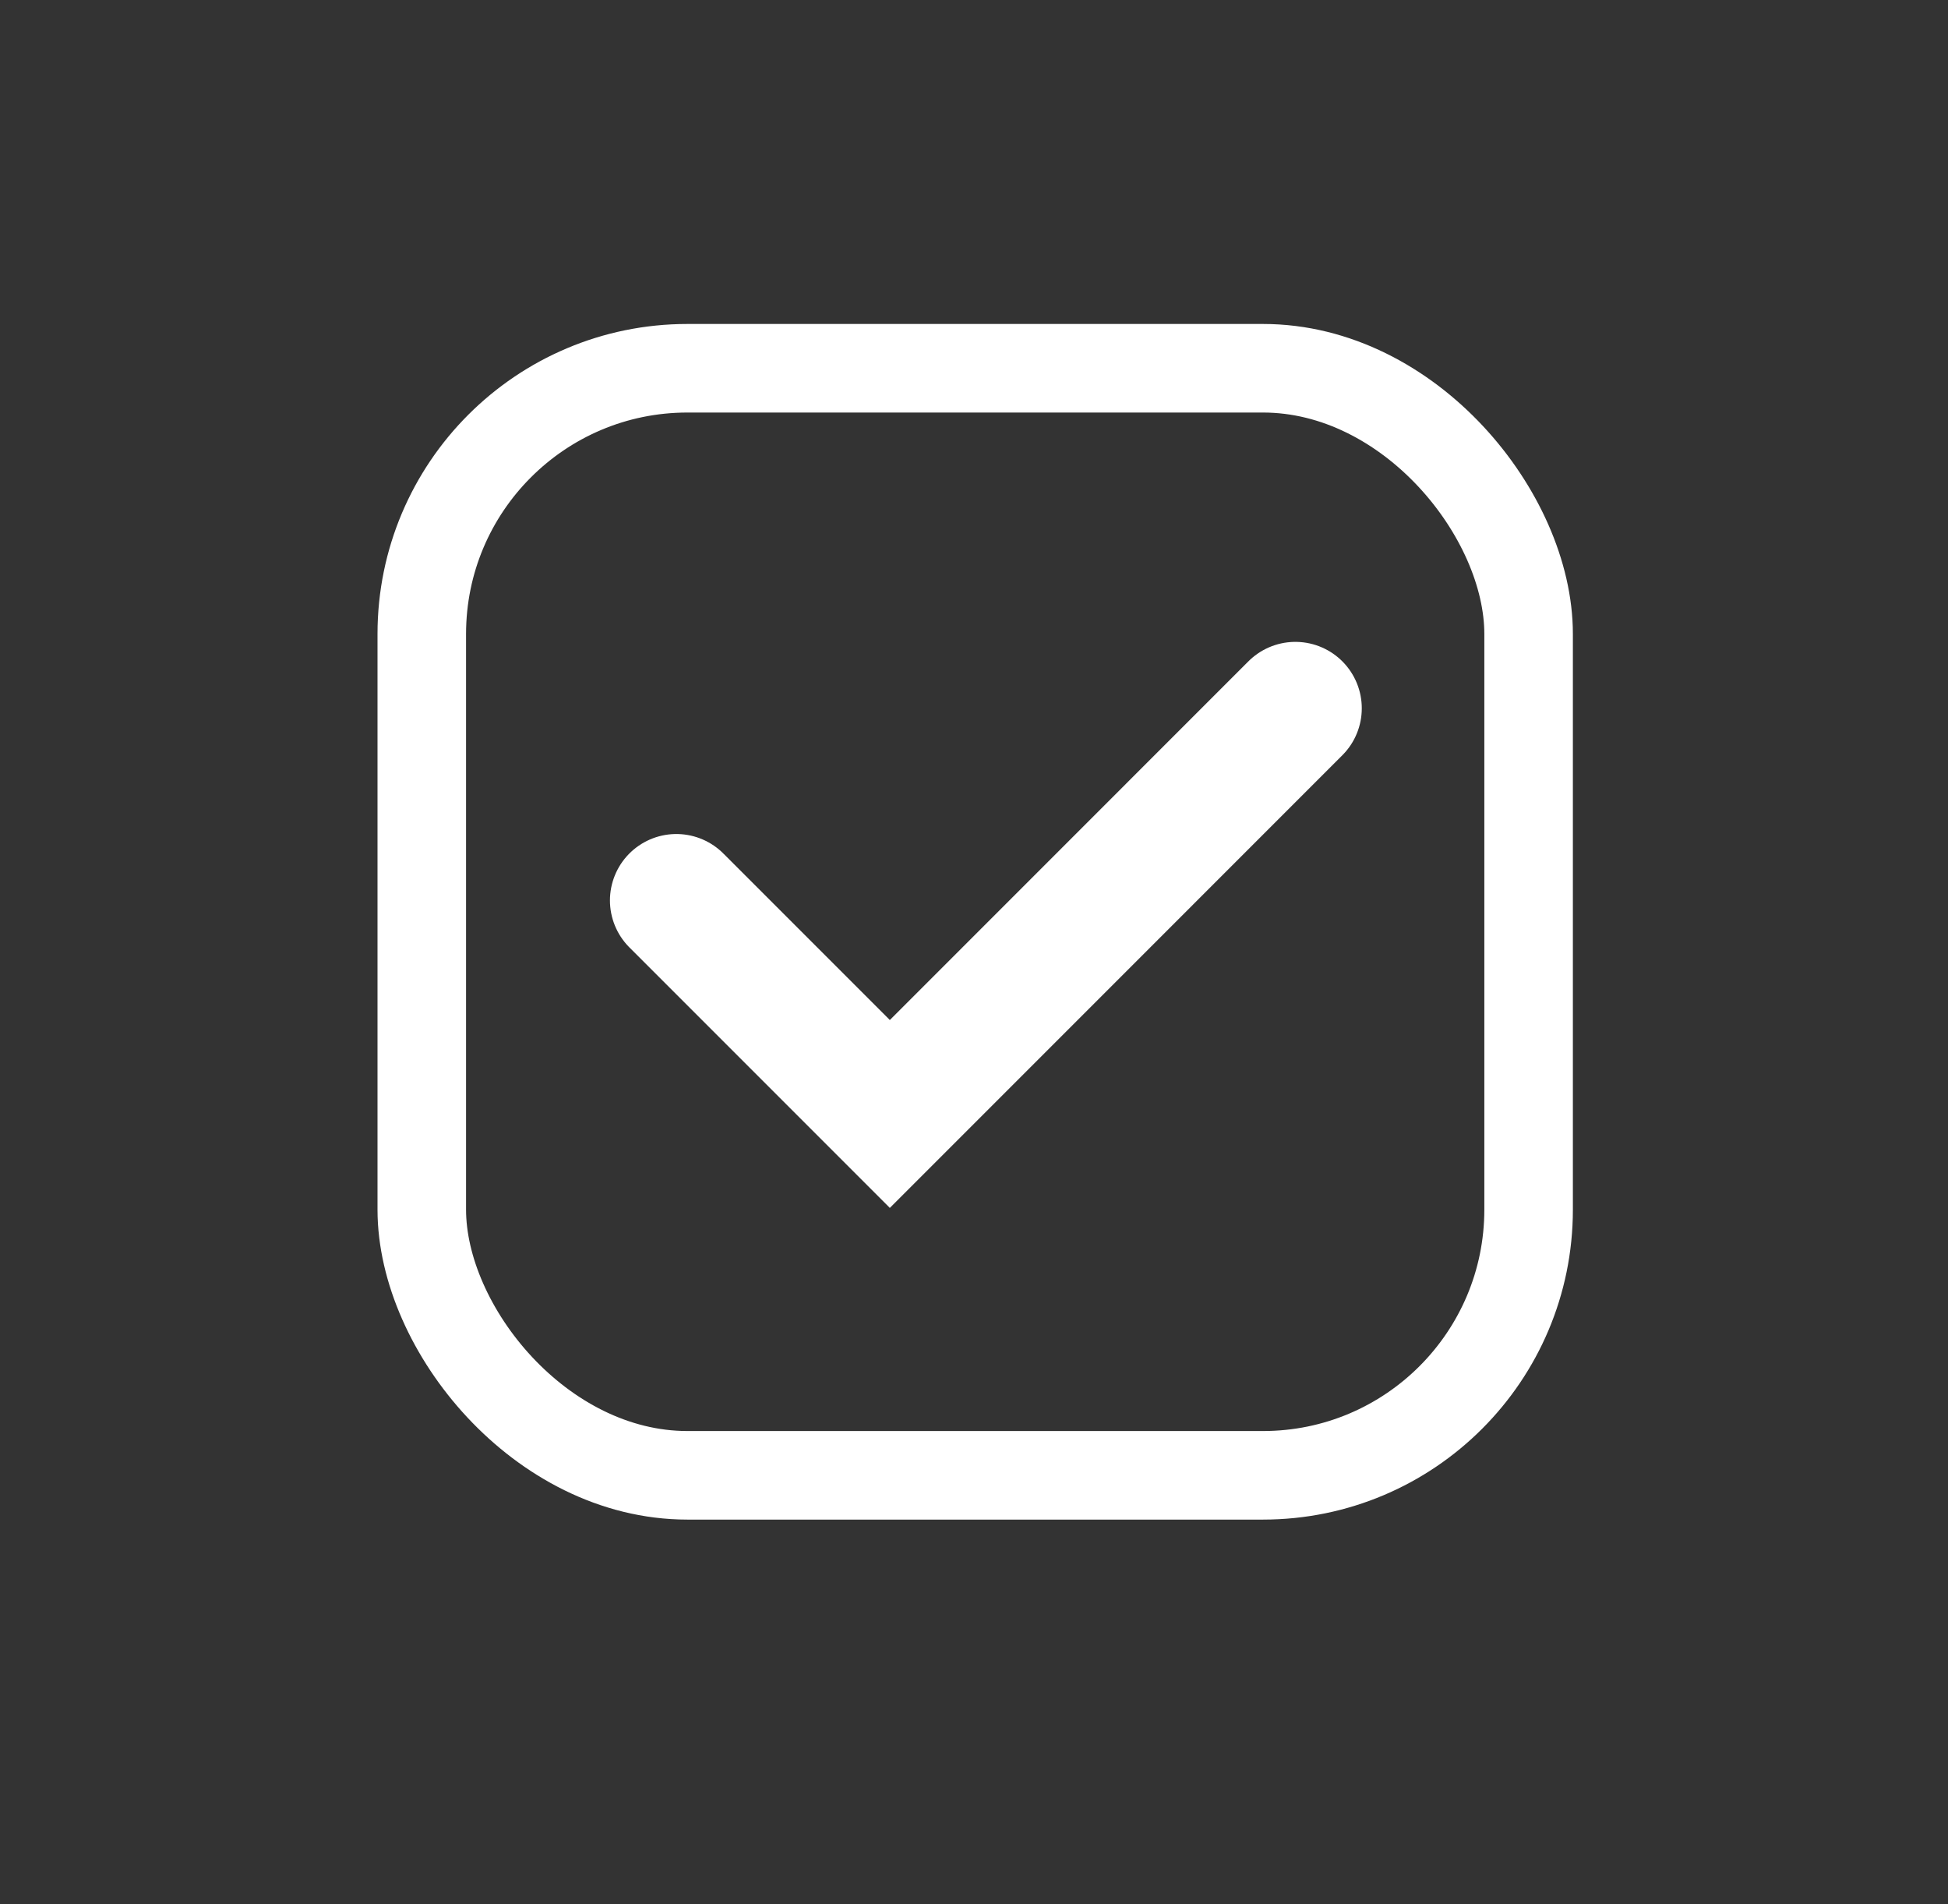 <svg width="44" height="43" viewBox="0 0 44 43" fill="none" xmlns="http://www.w3.org/2000/svg">
<rect x="0" y="0" width="44" height="43" fill="#333333" stroke="none"/>
<rect x="9.527" y="8.316" width="25" height="25" rx="6" stroke="white" stroke-width="2"/>
<path d="M15.277 20.334L20.099 25.156L29.259 15.995" stroke="white" stroke-width="3" stroke-linecap="round"/>
</svg>
